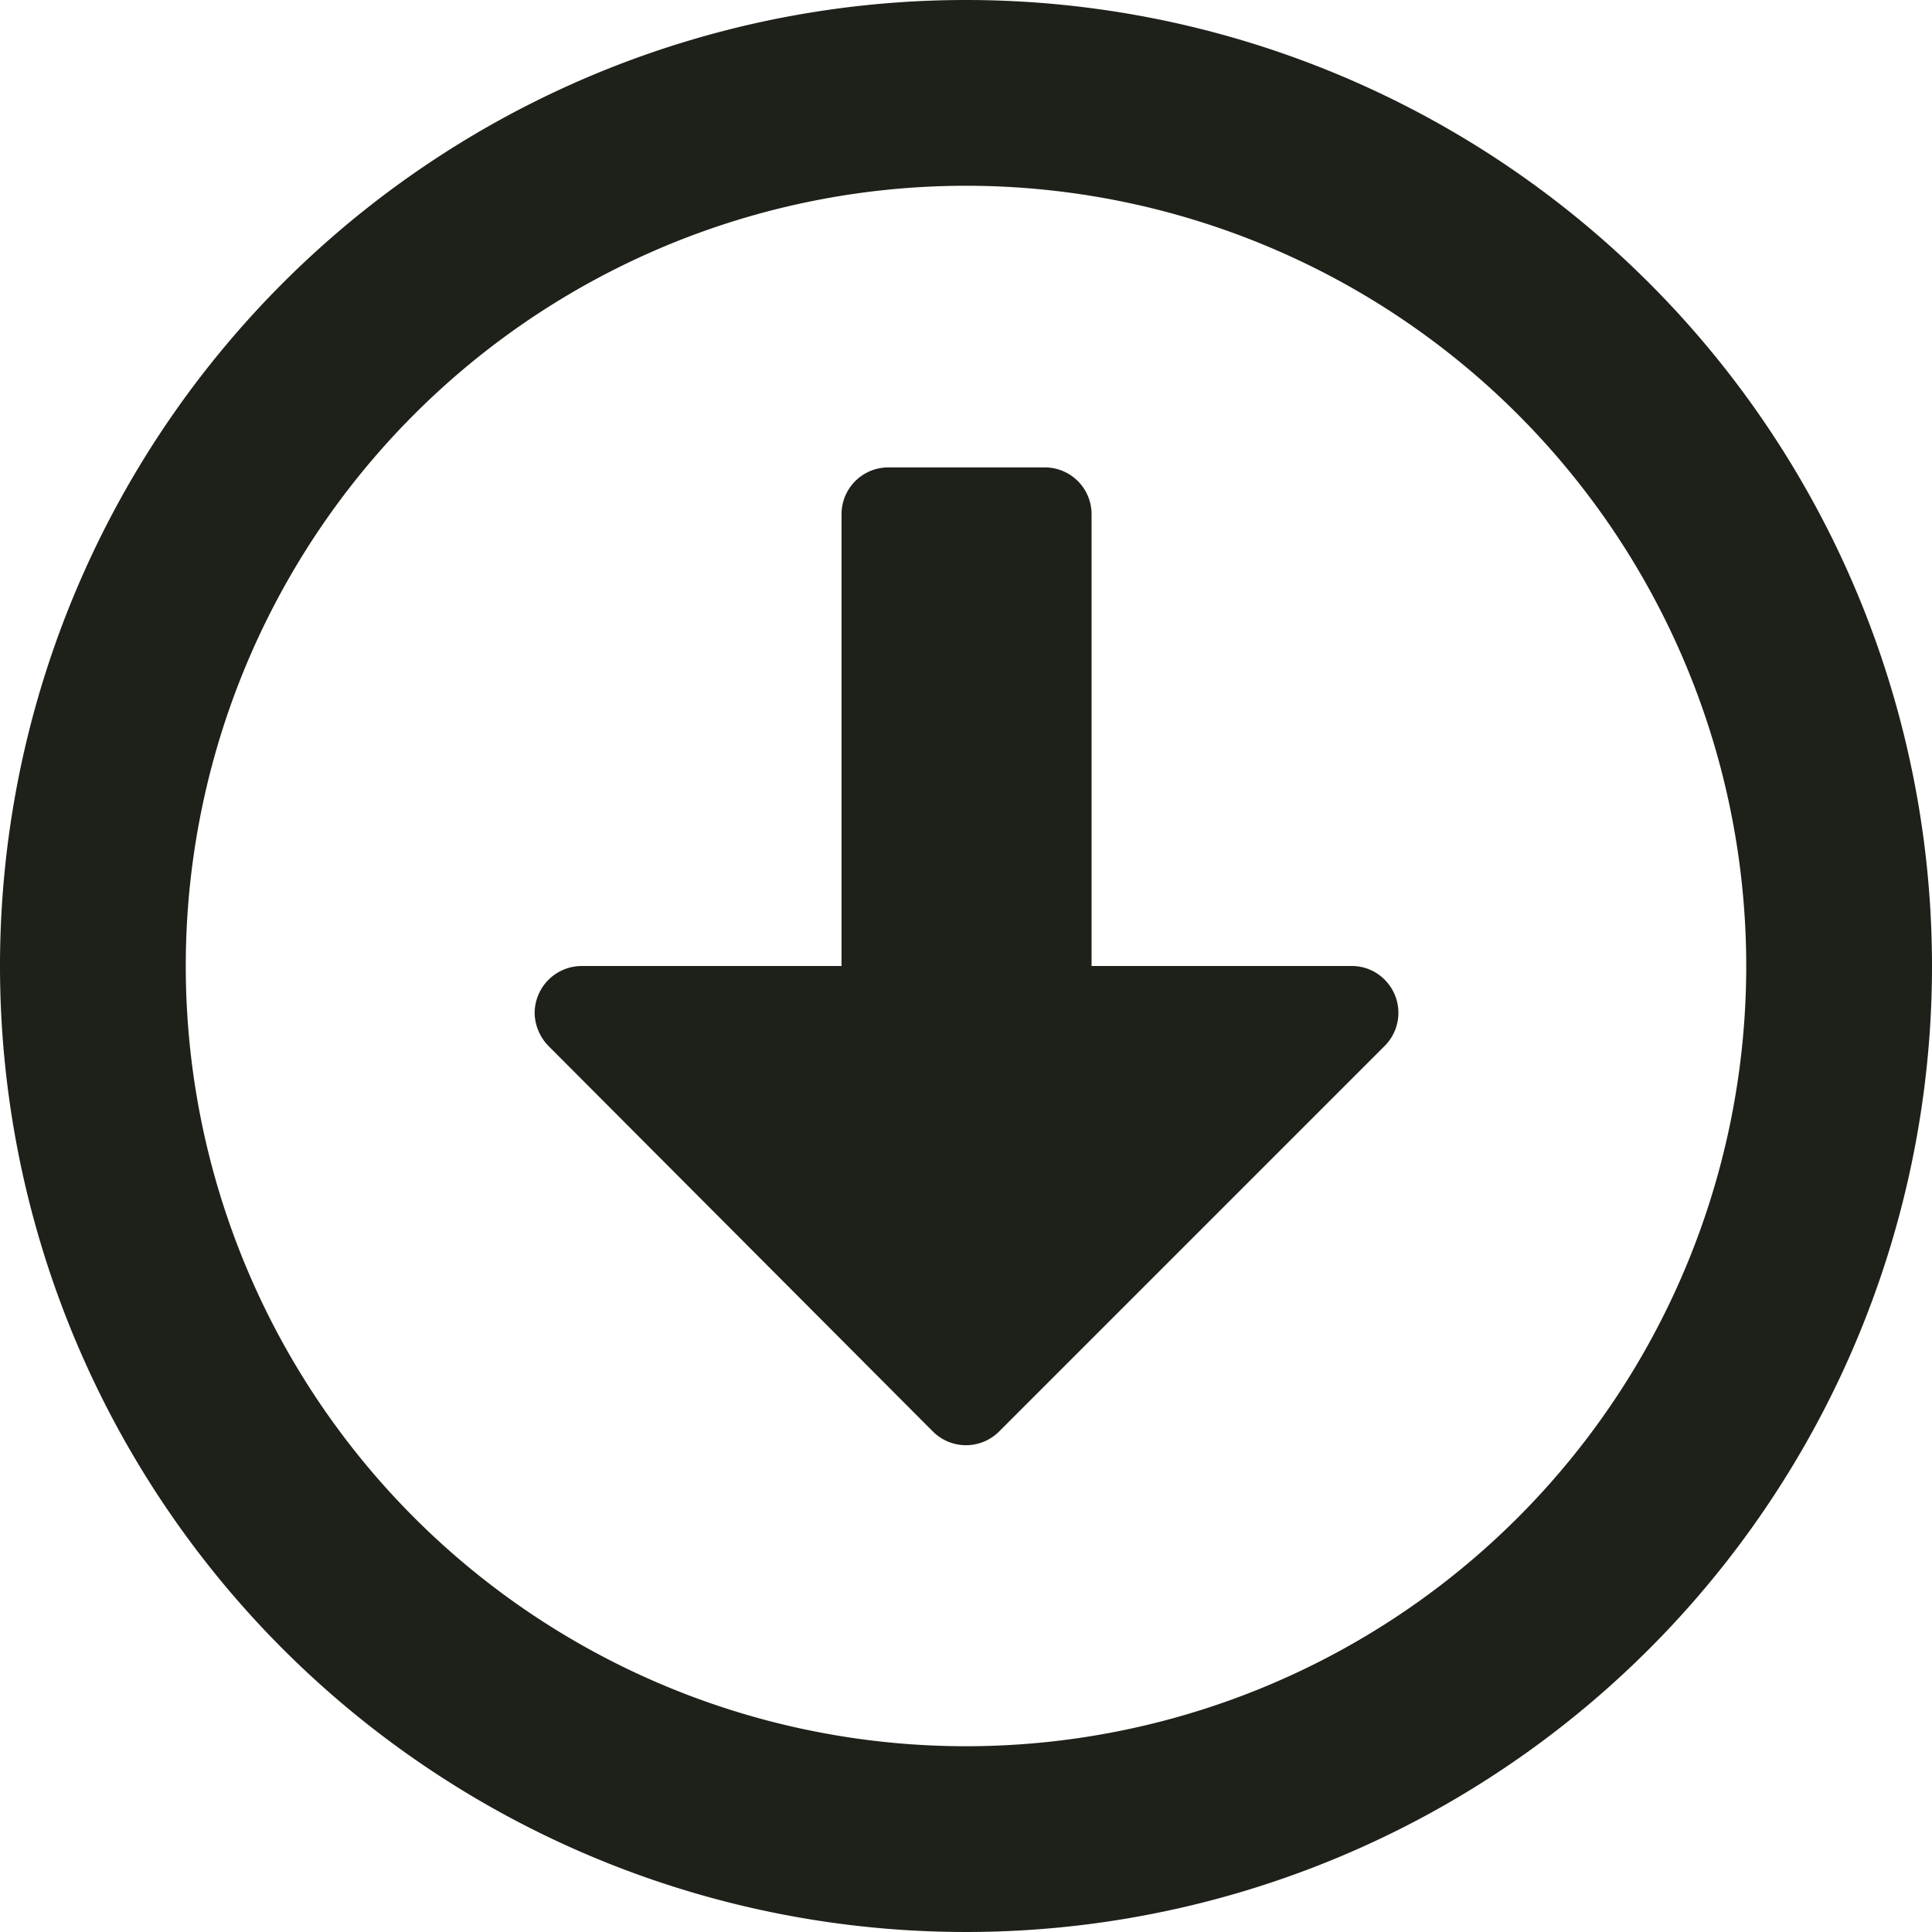 <svg xmlns="http://www.w3.org/2000/svg" xmlns:xlink="http://www.w3.org/1999/xlink" viewBox="0 0 52 52"><defs><style>.cls-1{fill:none;}.cls-2{clip-path:url(#clip-path);}.cls-3{fill:#1e211a;}</style><clipPath id="clip-path"><rect class="cls-1" width="52" height="52"/></clipPath></defs><title>Asset 1</title><g id="Layer_2" data-name="Layer 2"><g id="Layer_1-2" data-name="Layer 1"><g class="cls-2"><g id="arrow-alt-circle-down-regular"><path id="arrow-alt-circle-down-regular-2" class="cls-3" d="M26,0A26,26,0,1,0,52,26,26,26,0,0,0,26,0Zm0,47A21,21,0,1,1,47,26h0A21,21,0,0,1,26,47ZM22.65,13.84V26h-7a1.27,1.27,0,0,0-1.26,1.26,1.3,1.3,0,0,0,.37.89L25.11,38.53a1.26,1.26,0,0,0,1.78,0h0L37.27,28.15a1.26,1.26,0,0,0,0-1.78,1.24,1.24,0,0,0-.89-.37h-7V13.84a1.26,1.26,0,0,0-1.25-1.26H23.9A1.26,1.26,0,0,0,22.65,13.84Z"/></g></g></g></g></svg>